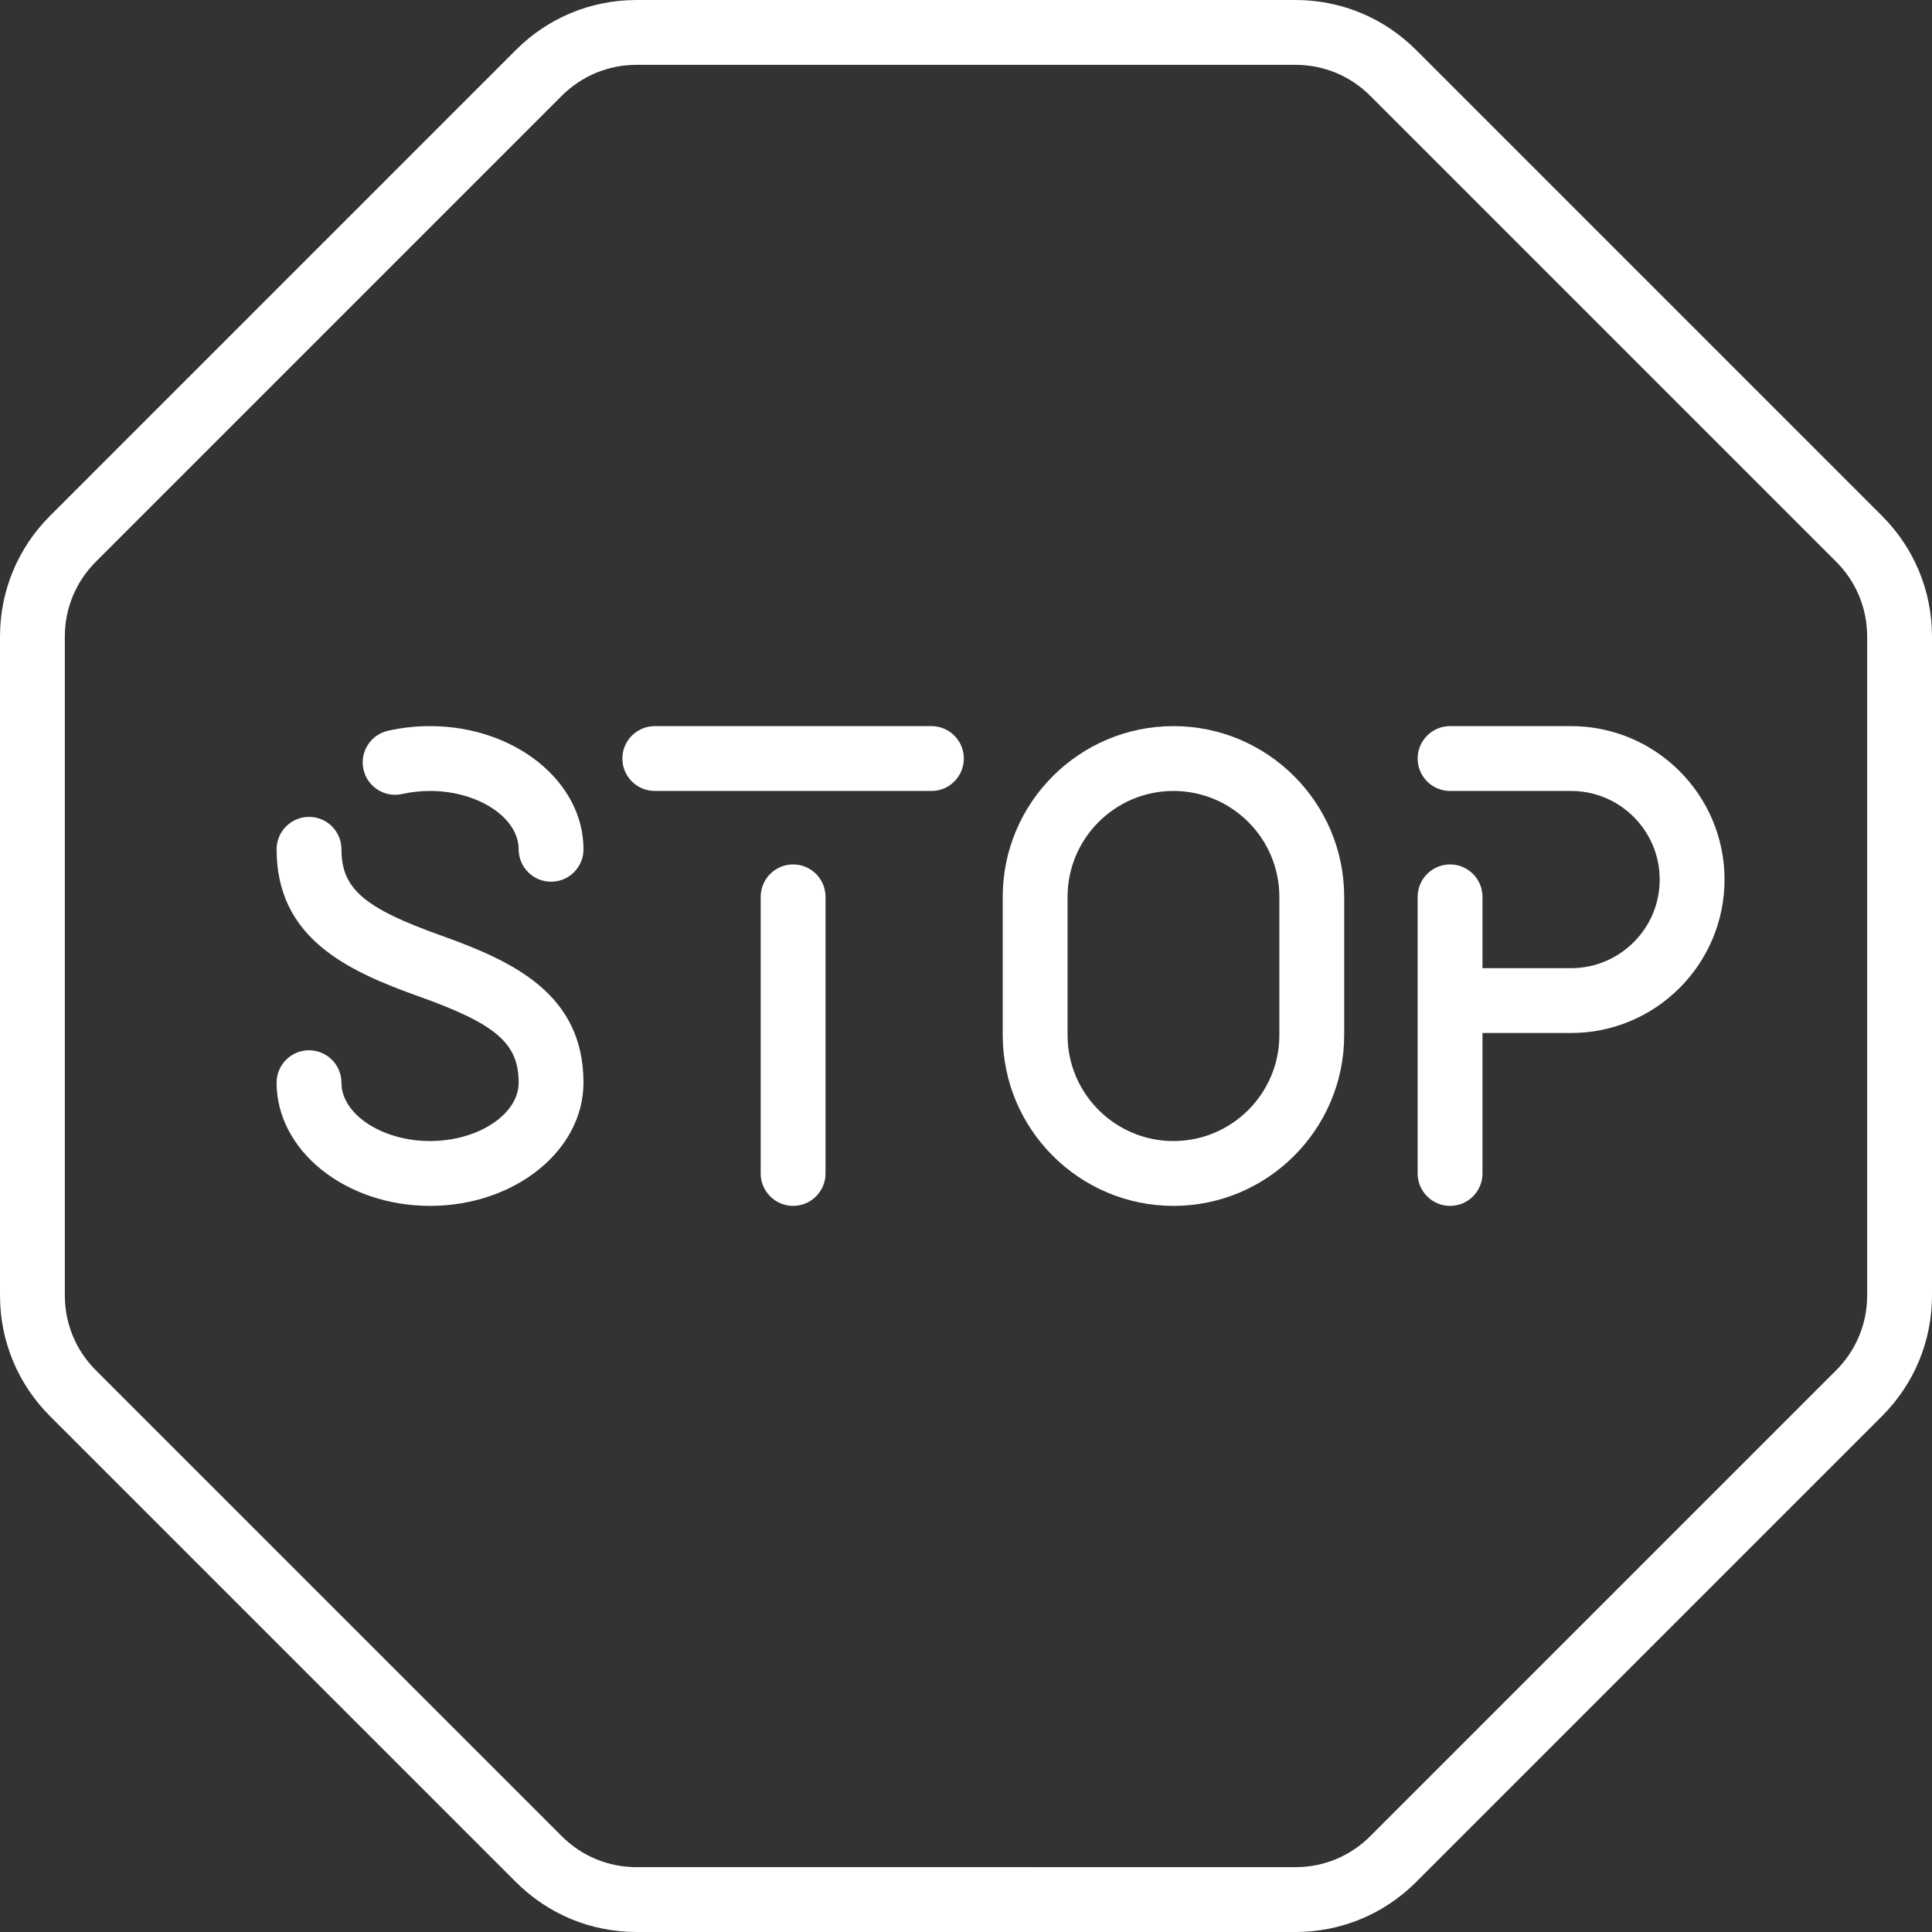 <?xml version="1.0" encoding="iso-8859-1"?>
<!-- Generator: Adobe Illustrator 19.0.0, SVG Export Plug-In . SVG Version: 6.00 Build 0)  -->
<svg xmlns="http://www.w3.org/2000/svg" xmlns:xlink="http://www.w3.org/1999/xlink" version="1.1" id="Layer_1" x="0px" y="0px" viewBox="0 0 512.001 512.001" style="enable-background:new 0 0 512.001 512.001;" xml:space="preserve" width="512px" height="512px">
<rect x="0" y="0" width="512.001" height="512.001" fill="#333333" stroke="none"/>
<g>
	<g>
		<path d="M498.749,136.71L375.29,13.251C366.745,4.706,355.383,0,343.298,0H168.702c-12.085,0-23.447,4.706-31.993,13.251    L13.251,136.71C4.706,145.255,0,156.617,0,168.702v174.597c0,12.085,4.706,23.447,13.251,31.993L136.71,498.75    c8.545,8.545,19.907,13.251,31.993,13.251h174.597c12.085,0,23.447-4.707,31.993-13.251L498.75,375.291    c8.545-8.545,13.251-19.907,13.251-31.993V168.702C512,156.617,507.293,145.255,498.749,136.71z M494.819,343.298    c0,7.496-2.919,14.543-8.219,19.843L363.142,486.599c-5.3,5.3-12.348,8.219-19.843,8.219H168.702    c-7.496,0-14.543-2.919-19.843-8.219L25.401,363.142c-5.301-5.301-8.219-12.348-8.219-19.844V168.702    c0-7.496,2.919-14.543,8.219-19.843L148.858,25.401c5.301-5.301,12.348-8.219,19.844-8.219h174.597    c7.496,0,14.543,2.919,19.843,8.219l123.457,123.457c5.3,5.3,8.219,12.348,8.219,19.843V343.298z" fill="#FFFFFF"/>
	</g>
</g>
<g>
	<g>
		<path d="M246.837,192.43H173.53c-4.744,0-8.591,3.846-8.591,8.591s3.846,8.591,8.591,8.591h73.306    c4.744,0,8.591-3.846,8.591-8.591S251.581,192.43,246.837,192.43z" fill="#FFFFFF"/>
	</g>
</g>
<g>
	<g>
		<path d="M210.183,229.083c-4.744,0-8.591,3.846-8.591,8.591v73.306c0,4.744,3.846,8.591,8.591,8.591    c4.744,0,8.591-3.846,8.591-8.591v-73.306C218.774,232.929,214.928,229.083,210.183,229.083z" fill="#FFFFFF"/>
	</g>
</g>
<g>
	<g>
		<path d="M310.98,192.43c-24.947,0-45.244,20.297-45.244,45.244v36.653c0,24.947,20.297,45.244,45.244,45.244    c24.947,0,45.244-20.297,45.244-45.244v-36.653C356.224,212.726,335.927,192.43,310.98,192.43z M339.042,274.327    c0,15.473-12.589,28.063-28.063,28.063s-28.063-12.589-28.063-28.063v-36.653c0-15.473,12.589-28.063,28.063-28.063    s28.063,12.589,28.063,28.063V274.327z" fill="#FFFFFF"/>
	</g>
</g>
<g>
	<g>
		<path d="M416.358,192.43h-32.072c-4.744,0-8.591,3.846-8.591,8.591s3.846,8.591,8.591,8.591h32.072    c12.948,0,23.481,10.533,23.481,23.481s-10.533,23.481-23.481,23.481h-23.481v-18.899c0-4.744-3.846-8.591-8.591-8.591    c-4.744,0-8.591,3.846-8.591,8.591v73.306c0,4.744,3.846,8.591,8.591,8.591c4.744,0,8.591-3.846,8.591-8.591v-37.226h23.481    c22.421,0,40.662-18.241,40.662-40.662C457.02,210.67,438.779,192.43,416.358,192.43z" fill="#FFFFFF"/>
	</g>
</g>
<g>
	<g>
		<path d="M113.969,192.43c-3.79,0-7.541,0.414-11.152,1.229c-4.629,1.046-7.532,5.645-6.488,10.272    c1.046,4.629,5.645,7.533,10.272,6.488c2.371-0.536,4.85-0.808,7.367-0.808c12.728,0,23.481,7.081,23.481,15.463    c0,4.744,3.846,8.591,8.591,8.591c4.744,0,8.591-3.846,8.591-8.591C154.631,207.074,136.39,192.43,113.969,192.43z" fill="#FFFFFF"/>
	</g>
</g>
<g>
	<g>
		<path d="M116.857,247.91c-20.455-7.305-26.37-12.428-26.37-22.836c0-4.744-3.846-8.591-8.591-8.591s-8.591,3.846-8.591,8.591    c0,23.554,18.66,32.191,37.773,39.016c20.455,7.305,26.37,12.428,26.37,22.836c0,8.382-10.753,15.463-23.481,15.463    s-23.481-7.081-23.481-15.463c0-4.744-3.846-8.591-8.591-8.591s-8.591,3.846-8.591,8.591c0,18,18.241,32.644,40.662,32.644    c22.421,0,40.662-14.644,40.662-32.644C154.631,263.372,135.971,254.735,116.857,247.91z" fill="#FFFFFF"/>
	</g>
</g>
<g>
</g>
<g>
</g>
<g>
</g>
<g>
</g>
<g>
</g>
<g>
</g>
<g>
</g>
<g>
</g>
<g>
</g>
<g>
</g>
<g>
</g>
<g>
</g>
<g>
</g>
<g>
</g>
<g>
</g>
</svg>
